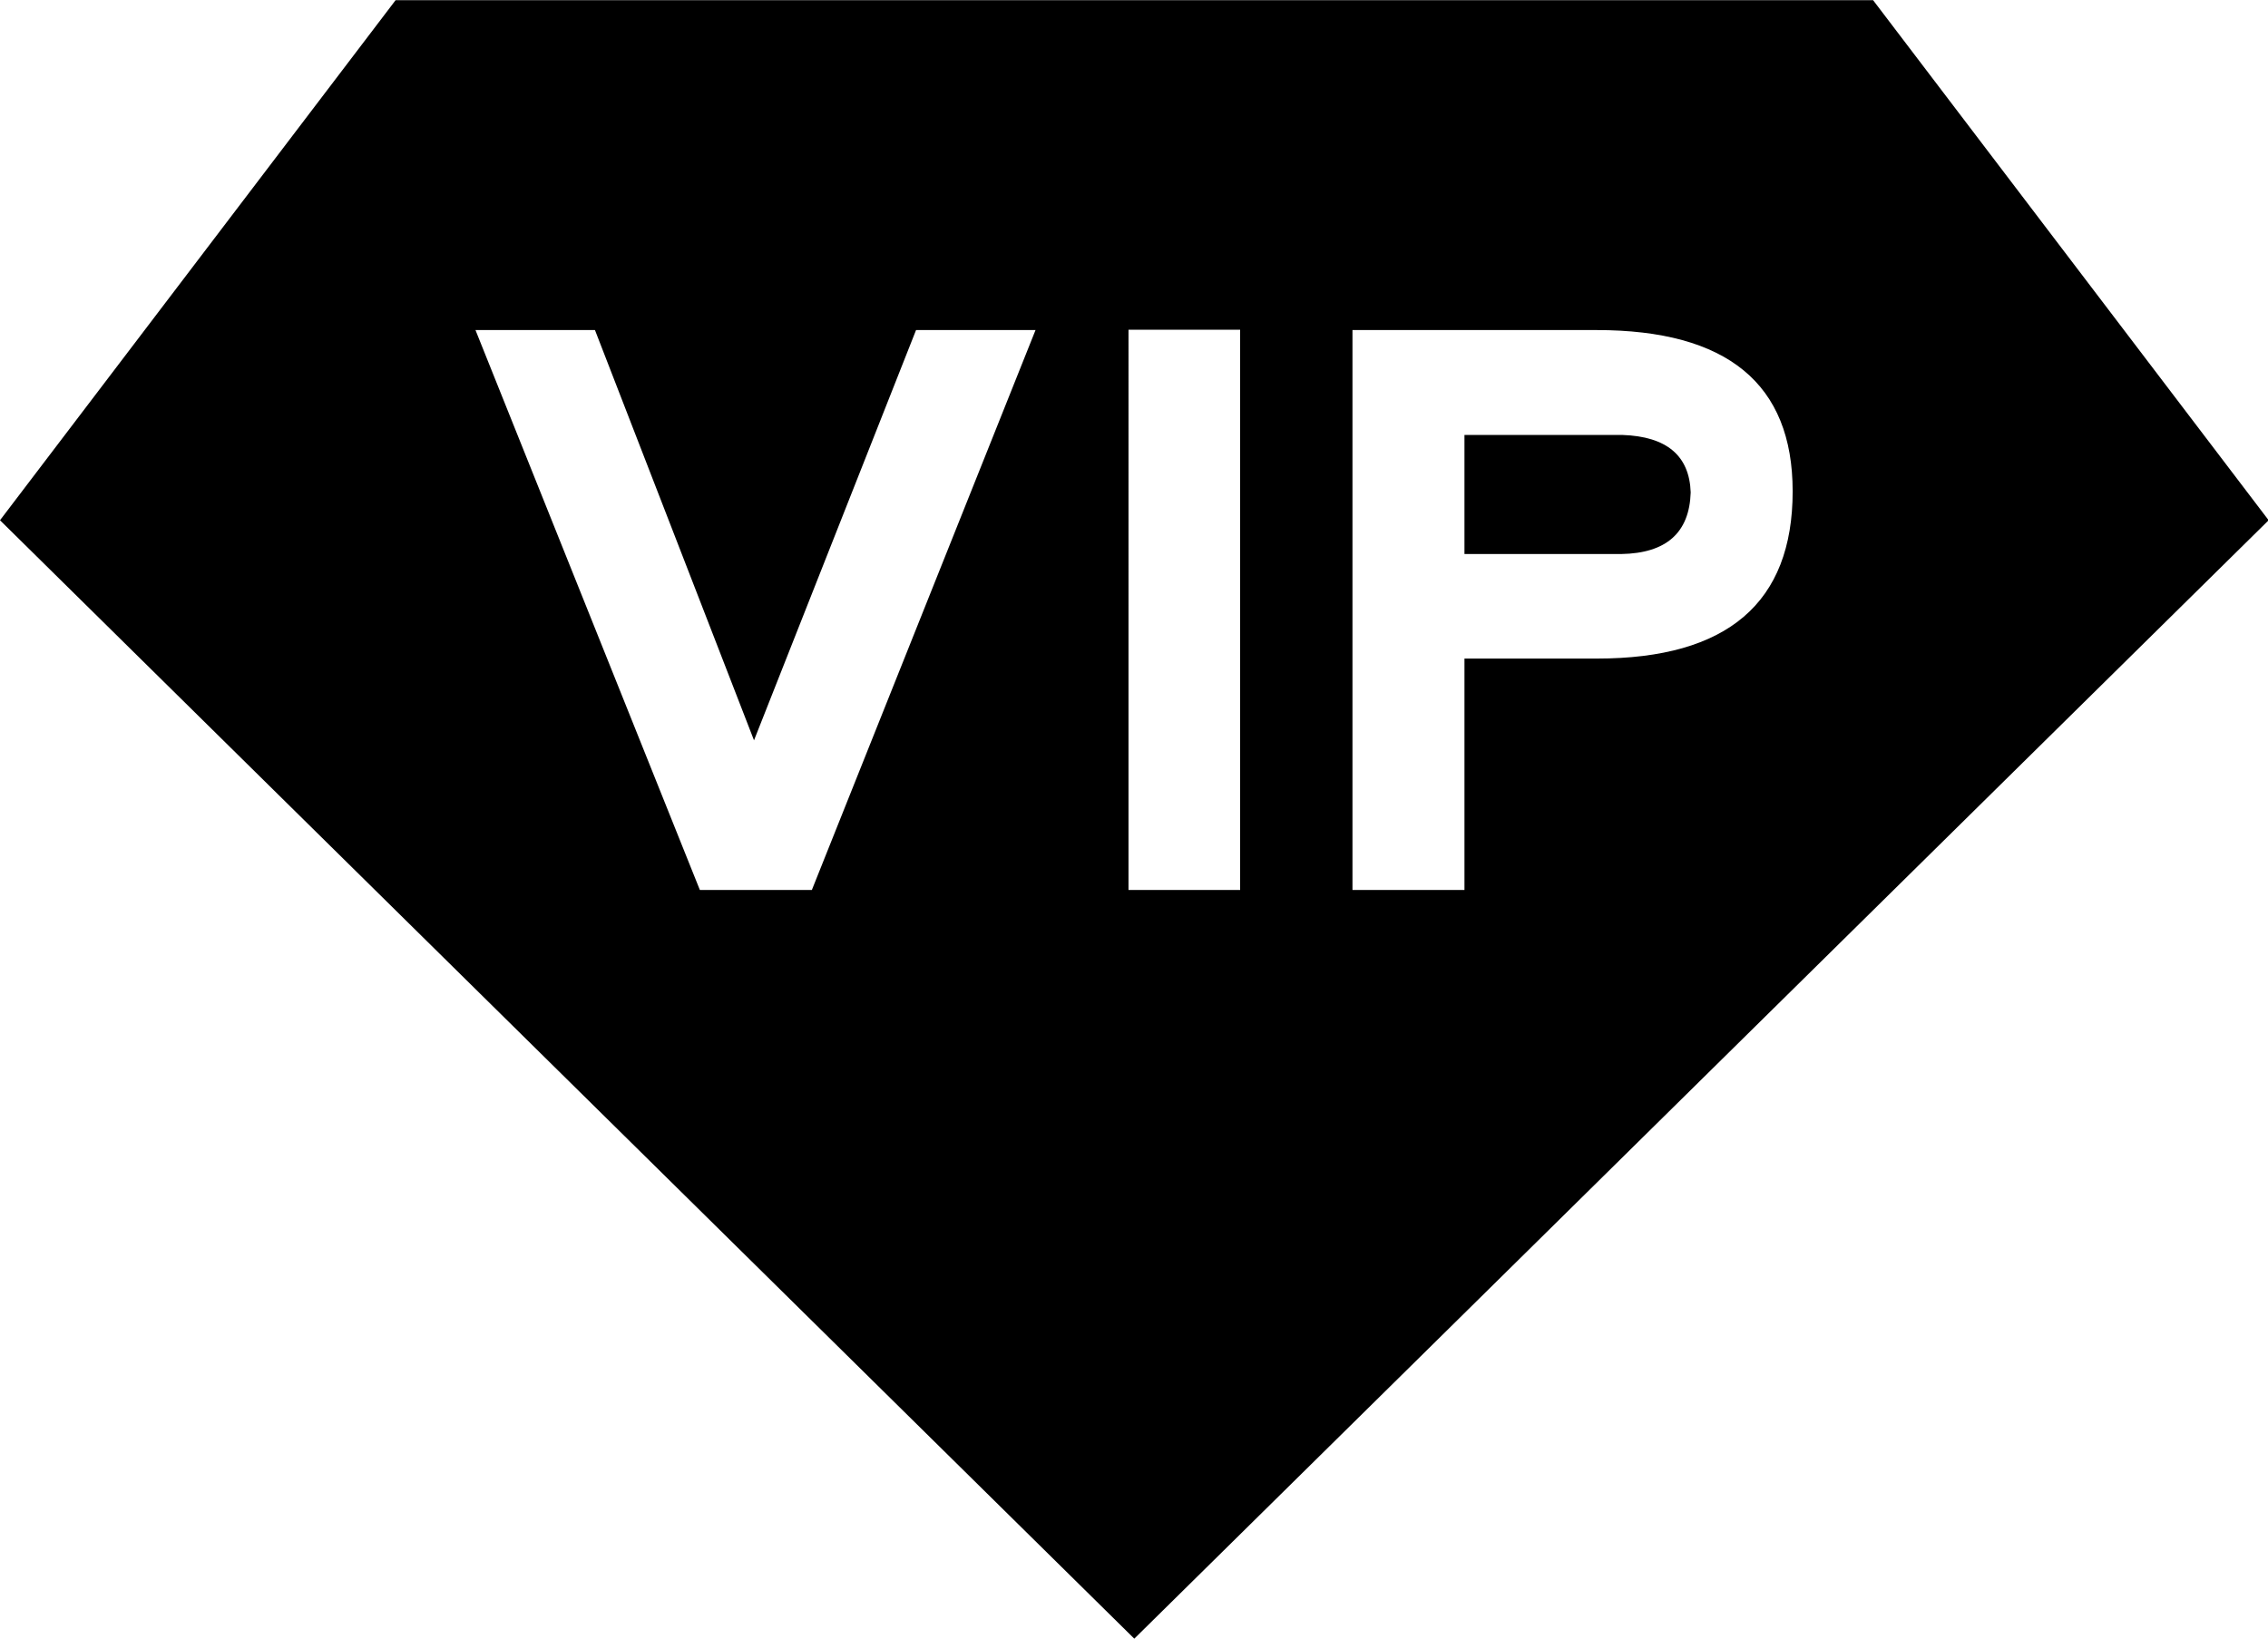 <?xml version="1.0" standalone="no"?><!DOCTYPE svg PUBLIC "-//W3C//DTD SVG 1.1//EN" "http://www.w3.org/Graphics/SVG/1.1/DTD/svg11.dtd"><svg t="1539424122481" class="icon" style="" viewBox="0 0 1417 1024" version="1.1" xmlns="http://www.w3.org/2000/svg" p-id="11359" xmlns:xlink="http://www.w3.org/1999/xlink" width="366.704" height="265"><defs><style type="text/css"></style></defs><path d="M1170.278 0.131H247.148L0 325.104l708.687 698.896 708.713-698.896L1170.278 0.131zM507.236 556.135h-69.976l-140.189-349.881h74.648l99.374 256.361L572.33 206.254h74.648l-139.743 349.881z m267.569 0h-69.74V206.044h69.74v350.091z m222.974-144.598h-82.811v144.625h-69.976V206.254H997.542c81.63 0 122.472 33.597 122.472 100.765 0 69.688-40.763 104.518-122.235 104.518z" p-id="11360"></path><path d="M1013.632 271.795h-98.665v74.412h97.956c28.137-0.472 42.6-13.281 43.387-38.479-0.761-22.993-14.987-34.988-42.679-35.933z" p-id="11361"></path></svg>